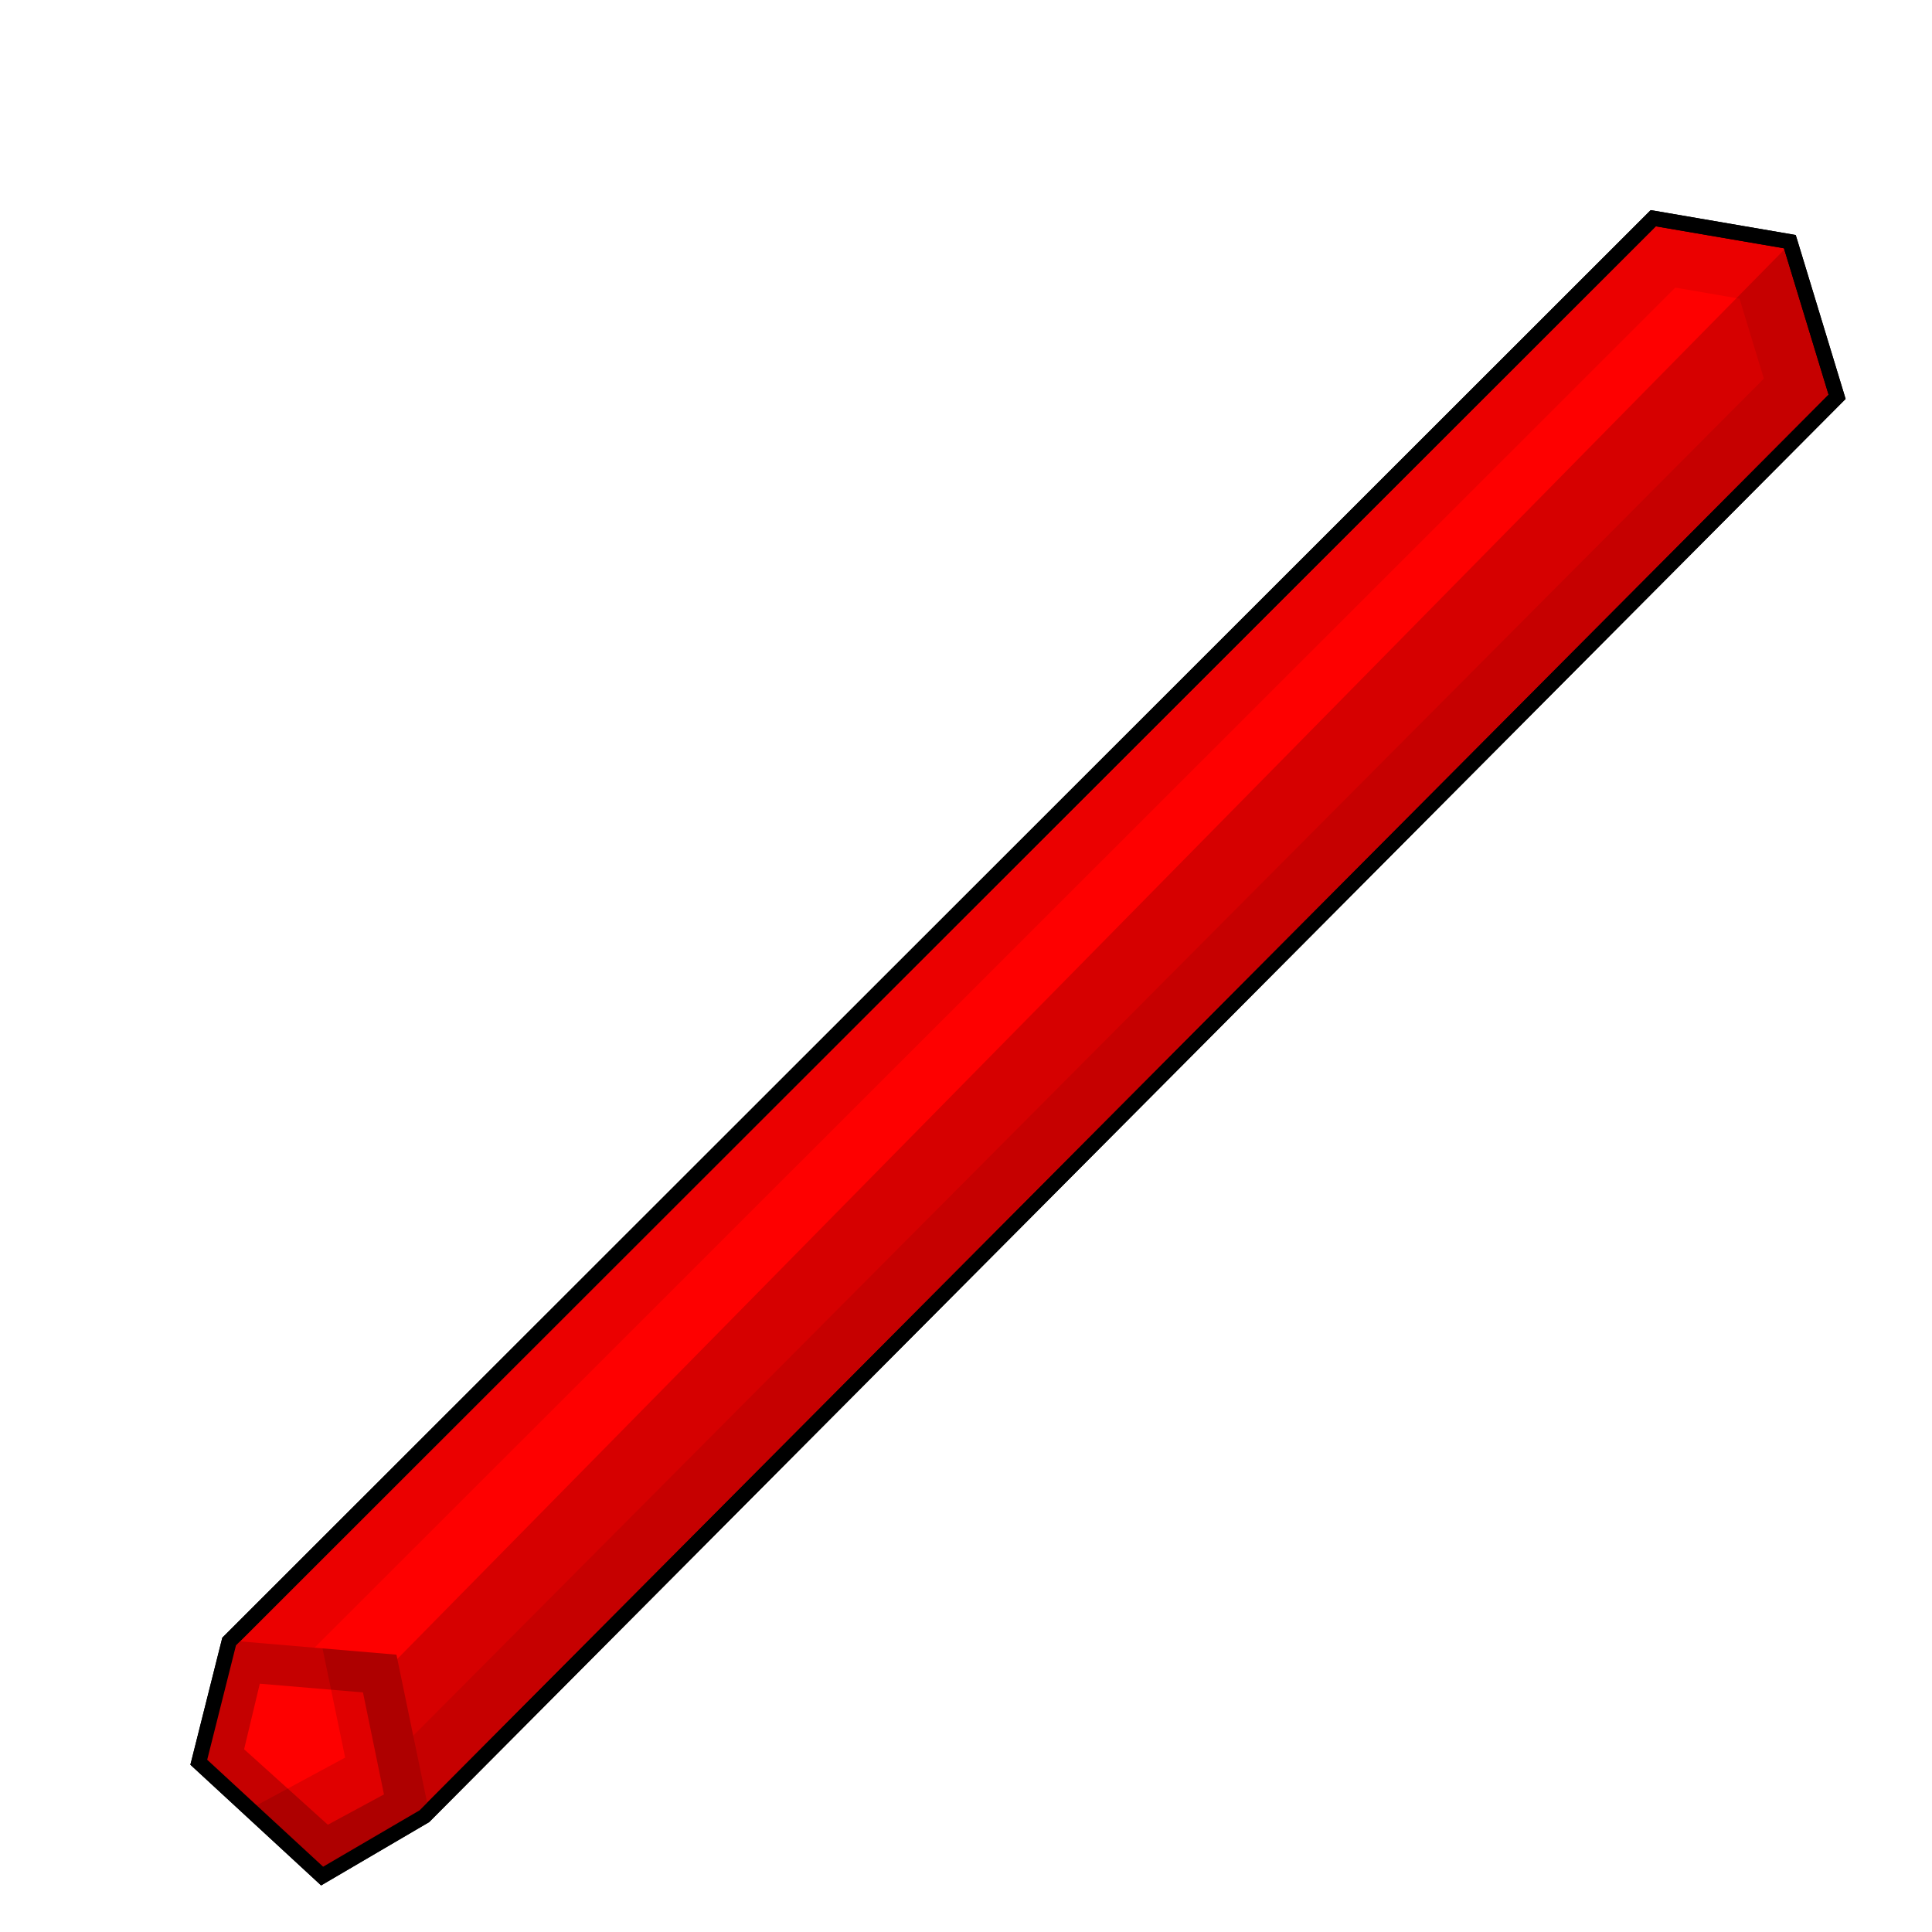 <?xml version="1.0" encoding="UTF-8" standalone="no"?>
<!-- Created with Inkscape (http://www.inkscape.org/) -->

<svg
   xmlns:dc="http://purl.org/dc/elements/1.1/"
   xmlns:cc="http://creativecommons.org/ns#"
   xmlns:rdf="http://www.w3.org/1999/02/22-rdf-syntax-ns#"
   xmlns:svg="http://www.w3.org/2000/svg"
   xmlns="http://www.w3.org/2000/svg"
   xmlns:sodipodi="http://sodipodi.sourceforge.net/DTD/sodipodi-0.dtd"
   xmlns:inkscape="http://www.inkscape.org/namespaces/inkscape"
   width="512"
   height="512"
   id="svg2"
   version="1.1"
   inkscape:version="0.48.4 r9939"
   sodipodi:docname="CompressedObsidian_alt.svg">
  <defs
     id="defs4" />
  <sodipodi:namedview
     id="base"
     pagecolor="#ffffff"
     bordercolor="#666666"
     borderopacity="1.0"
     inkscape:pageopacity="0.0"
     inkscape:pageshadow="2"
     inkscape:zoom="1.4"
     inkscape:cx="276.15918"
     inkscape:cy="232.59867"
     inkscape:document-units="px"
     inkscape:current-layer="layer1"
     showgrid="false"
     fit-margin-top="0"
     fit-margin-left="0"
     fit-margin-right="0"
     fit-margin-bottom="0"
     inkscape:window-width="1301"
     inkscape:window-height="744"
     inkscape:window-x="65"
     inkscape:window-y="24"
     inkscape:window-maximized="1" />
  <g
     inkscape:label="Layer 1"
     inkscape:groupmode="layer"
     id="layer1"
     transform="translate(70.286,-110.648)">
    <path
       style="fill:#fe0000;stroke:#000000;stroke-width:4;stroke-linecap:butt;stroke-linejoin:miter;stroke-opacity:1;fill-opacity:1;stroke-miterlimit:4;stroke-dasharray:none"
       d="M 438.123,57.832 474.328,64.041 486.85,105.161 112.5,481.286 85.357,497.179 52.679,467 60.714,435.036 z"
       id="path2996"
       inkscape:connector-curvature="0"
       sodipodi:nodetypes="cccccccc"
       transform="translate(-70.286,110.648)" />
    <path
       style="fill:#000000;fill-opacity:0.078;stroke:none;stroke-width:4;stroke-linecap:butt;stroke-linejoin:miter;stroke-miterlimit:4;stroke-opacity:1;stroke-dasharray:none"
       d="M 438.125 57.844 L 60.719 435.031 L 52.688 467 L 85.344 497.188 L 112.5 481.281 L 486.844 105.156 L 474.312 64.031 L 438.125 57.844 z M 443.969 76.219 L 461 79.156 L 467.438 100.344 L 101.938 467.594 L 87.625 475.938 L 71.781 461.312 L 76.188 443.812 L 443.969 76.219 z "
       transform="translate(-70.286,110.648)"
       id="path2996-8" />
    <path
       style="fill:#000000;stroke:none;stroke-width:1px;stroke-linecap:butt;stroke-linejoin:miter;stroke-opacity:1;fill-opacity:0.157"
       d="M 474.5 64.625 L 474.281 64.688 L 81.812 463.5 L 66.25 479.531 L 85.344 497.188 L 112.5 481.281 L 486.844 105.156 L 474.5 64.625 z "
       transform="translate(-70.286,110.648)"
       id="path3794" />
    <path
       style="fill:#c50000;stroke:none;stroke-width:1px;stroke-linecap:butt;stroke-linejoin:miter;stroke-opacity:1;fill-opacity:1"
       d="M 52.78,467.301 85.358,496.595 113.895,481.19 105.056,438.511 60.609,434.723 z"
       id="path3815"
       inkscape:connector-curvature="0"
       transform="translate(-70.286,110.648)" />
    <path
       sodipodi:type="inkscape:offset"
       inkscape:radius="-10.713995"
       inkscape:original="M -9.6875 545.375 L -17.5 577.9375 L 15.0625 607.25 L 43.59375 591.84375 L 34.78125 549.15625 L -9.6875 545.375 z "
       style="fill:#fe0000;fill-opacity:1;stroke:none"
       id="path3835"
       d="m -1.438,556.844 -4.156,17.375 22.188,20 14.875,-8.031 -5.562,-27.031 -27.344,-2.312 z" />
    <path
       style="fill:#000000;fill-opacity:0.118;stroke:none"
       d="M 85.469 436.844 L 91.469 465.781 L 66.219 479.406 L 85.344 496.594 L 113.906 481.188 L 105.062 438.5 L 85.469 436.844 z "
       transform="translate(-70.286,110.648)"
       id="path3815-73" />
    <path
       style="font-size:medium;font-style:normal;font-variant:normal;font-weight:normal;font-stretch:normal;text-indent:0;text-align:start;text-decoration:none;line-height:normal;letter-spacing:normal;word-spacing:normal;text-transform:none;direction:ltr;block-progression:tb;writing-mode:lr-tb;text-anchor:start;baseline-shift:baseline;color:#000000;fill:#000000;fill-opacity:1;fill-rule:nonzero;stroke:none;stroke-width:4;marker:none;visibility:visible;display:inline;overflow:visible;enable-background:accumulate;font-family:Sans;-inkscape-font-specification:Sans"
       d="M 367.156,166.344 366.438,167.062 -11,544.281 l -0.375,0.375 -0.125,0.531 -8.031,31.969 -0.312,1.156 0.875,0.812 32.688,30.156 1.094,1.031 1.281,-0.75 27.125,-15.906 0.219,-0.125 0.188,-0.188 374.344,-376.125 0.844,-0.844 -0.344,-1.156 -12.5,-41.125 -0.375,-1.156 -1.219,-0.219 -36.188,-6.219 -1.031,-0.156 z m 1.375,4.281 33.938,5.812 L 414.312,215.25 40.906,590.406 15.344,605.344 -15.375,577 -7.75,546.688 368.531,170.625 z"
       id="path2996-4"
       inkscape:connector-curvature="0" />
  </g>
</svg>

